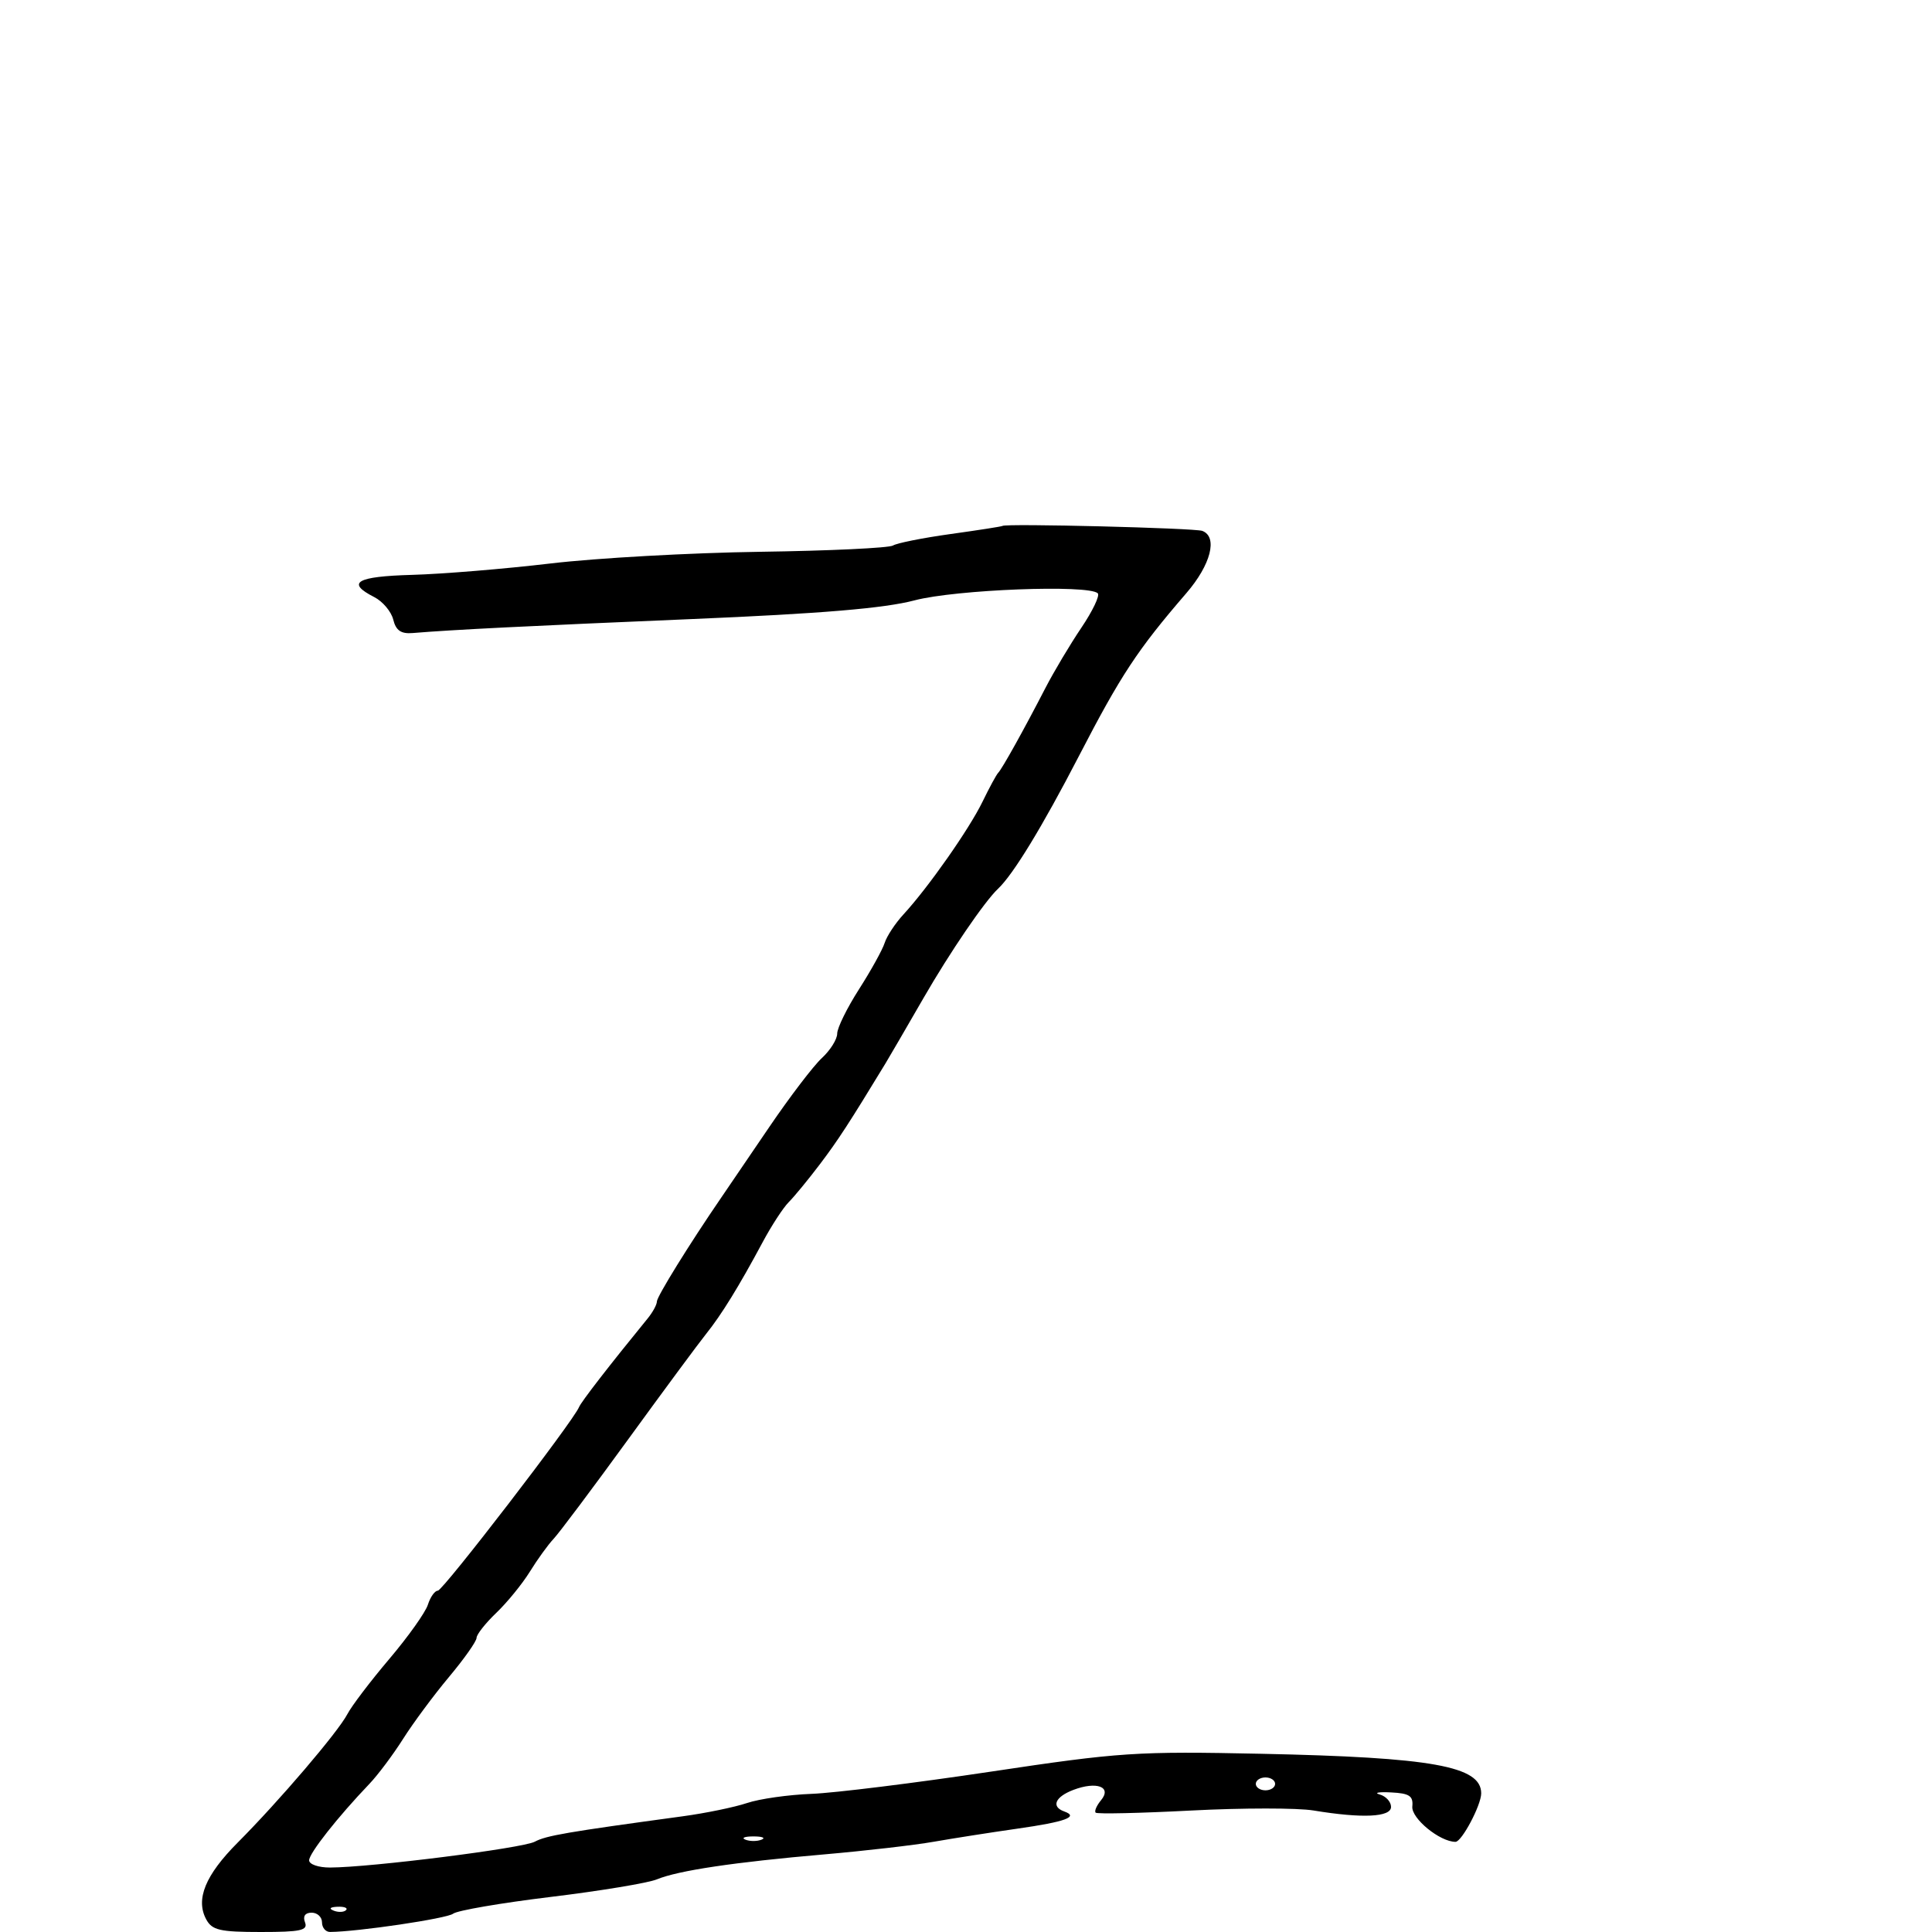 <svg xmlns="http://www.w3.org/2000/svg" width="300" height="300" viewBox="0 0 300 300" version="1.1">
  <defs/>
  <path d="M155.665,81.664 C156.075,81.257 185.535,81.991 186.696,82.437 C189.132,83.372 188.023,87.692 184.212,92.109 C176.621,100.907 174.051,104.807 167.496,117.47 C161.851,128.376 157.333,135.786 154.98,138 C152.883,139.972 147.516,147.843 143.395,154.989 C140.703,159.658 138.05,164.218 137.5,165.123 C131.874,174.379 130.11,177.091 127.295,180.805 C125.501,183.172 123.333,185.81 122.477,186.665 C121.622,187.521 119.803,190.309 118.437,192.861 C114.744,199.755 112.023,204.169 109.635,207.142 C108.461,208.604 103,215.992 97.5,223.56 C92,231.129 86.809,238.053 85.964,238.947 C85.118,239.841 83.462,242.132 82.284,244.036 C81.105,245.941 78.759,248.822 77.07,250.437 C75.382,252.052 74,253.804 74,254.329 C74,254.855 72.076,257.583 69.725,260.392 C67.373,263.201 64.167,267.525 62.599,270 C61.032,272.475 58.673,275.625 57.358,277 C52.453,282.129 48,287.779 48,288.871 C48,289.492 49.462,289.996 51.25,289.99 C57.549,289.972 81.142,286.994 83.04,285.978 C84.814,285.029 87.961,284.489 106,282.034 C109.575,281.548 114.075,280.62 116,279.973 C117.925,279.325 122.425,278.685 126,278.55 C129.575,278.416 142.114,276.862 153.865,275.098 C173.906,272.088 176.508,271.917 195.865,272.326 C222.437,272.887 230,274.248 230,278.469 C230,280.301 226.979,286 226.008,286 C223.579,286 219.124,282.354 219.304,280.513 C219.464,278.87 218.856,278.468 216,278.325 C214.075,278.228 213.287,278.374 214.25,278.648 C215.213,278.922 216,279.789 216,280.573 C216,282.175 211.535,282.382 203.967,281.132 C201.474,280.72 192.937,280.722 184.995,281.136 C177.053,281.55 170.367,281.7 170.135,281.469 C169.904,281.238 170.28,280.368 170.97,279.536 C172.693,277.46 170.283,276.562 166.672,277.934 C163.833,279.014 163.183,280.542 165.25,281.28 C167.577,282.111 165.471,282.885 157.972,283.954 C153.863,284.54 148.025,285.454 145,285.985 C141.975,286.516 134.325,287.399 128,287.947 C114.002,289.16 105.326,290.454 102,291.826 C100.625,292.393 93.2,293.622 85.5,294.556 C77.8,295.49 70.987,296.661 70.36,297.158 C69.412,297.91 55.545,299.966 51.25,299.992 C50.563,299.997 50,299.325 50,298.5 C50,297.675 49.277,297 48.393,297 C47.375,297 46.997,297.55 47.362,298.5 C47.841,299.75 46.7,300 40.504,300 C34.12,300 32.921,299.721 32.011,298.021 C30.347,294.911 31.888,291.159 36.892,286.135 C43.341,279.662 52.487,268.95 53.937,266.174 C54.605,264.895 57.537,261.036 60.453,257.599 C63.369,254.162 66.065,250.371 66.444,249.175 C66.824,247.979 67.518,247 67.987,247 C68.78,247 89.006,220.705 89.909,218.5 C90.255,217.656 94.637,211.995 100.562,204.739 C101.353,203.77 102,202.584 102,202.103 C102,201.332 107.027,193.211 111.968,186 C112.91,184.625 116.279,179.675 119.455,175 C122.631,170.325 126.303,165.509 127.615,164.298 C128.927,163.087 130,161.378 130,160.5 C130,159.622 131.52,156.527 133.378,153.623 C135.237,150.718 137.032,147.477 137.367,146.421 C137.703,145.364 139.015,143.375 140.281,142 C144.124,137.83 150.501,128.74 152.559,124.5 C153.626,122.3 154.725,120.275 155,120 C155.594,119.406 158.982,113.322 162.322,106.851 C163.642,104.294 166.156,100.078 167.908,97.481 C169.66,94.885 170.811,92.477 170.465,92.13 C169.08,90.741 148.39,91.537 142,93.226 C137.342,94.457 127.564,95.278 107.5,96.124 C81.72,97.21 70.398,97.777 64.063,98.299 C62.267,98.447 61.477,97.899 61.063,96.215 C60.753,94.959 59.425,93.384 58.112,92.715 C53.691,90.465 55.331,89.505 64,89.265 C68.675,89.136 78.35,88.339 85.5,87.494 C92.65,86.649 107.283,85.834 118.017,85.682 C128.752,85.53 138.043,85.091 138.665,84.707 C139.287,84.323 143.329,83.518 147.648,82.918 C151.967,82.318 155.574,81.754 155.665,81.664 Z M195,277 C195,277.55 195.675,278 196.5,278 C197.325,278 198,277.55 198,277 C198,276.45 197.325,276 196.5,276 C195.675,276 195,276.45 195,277 Z M115.75,285.662 C116.438,285.94 117.563,285.94 118.25,285.662 C118.938,285.385 118.375,285.158 117,285.158 C115.625,285.158 115.063,285.385 115.75,285.662 Z M51.813,296.683 C52.534,296.972 53.397,296.936 53.729,296.604 C54.061,296.272 53.471,296.036 52.417,296.079 C51.252,296.127 51.015,296.364 51.813,296.683 Z"/>
</svg>

